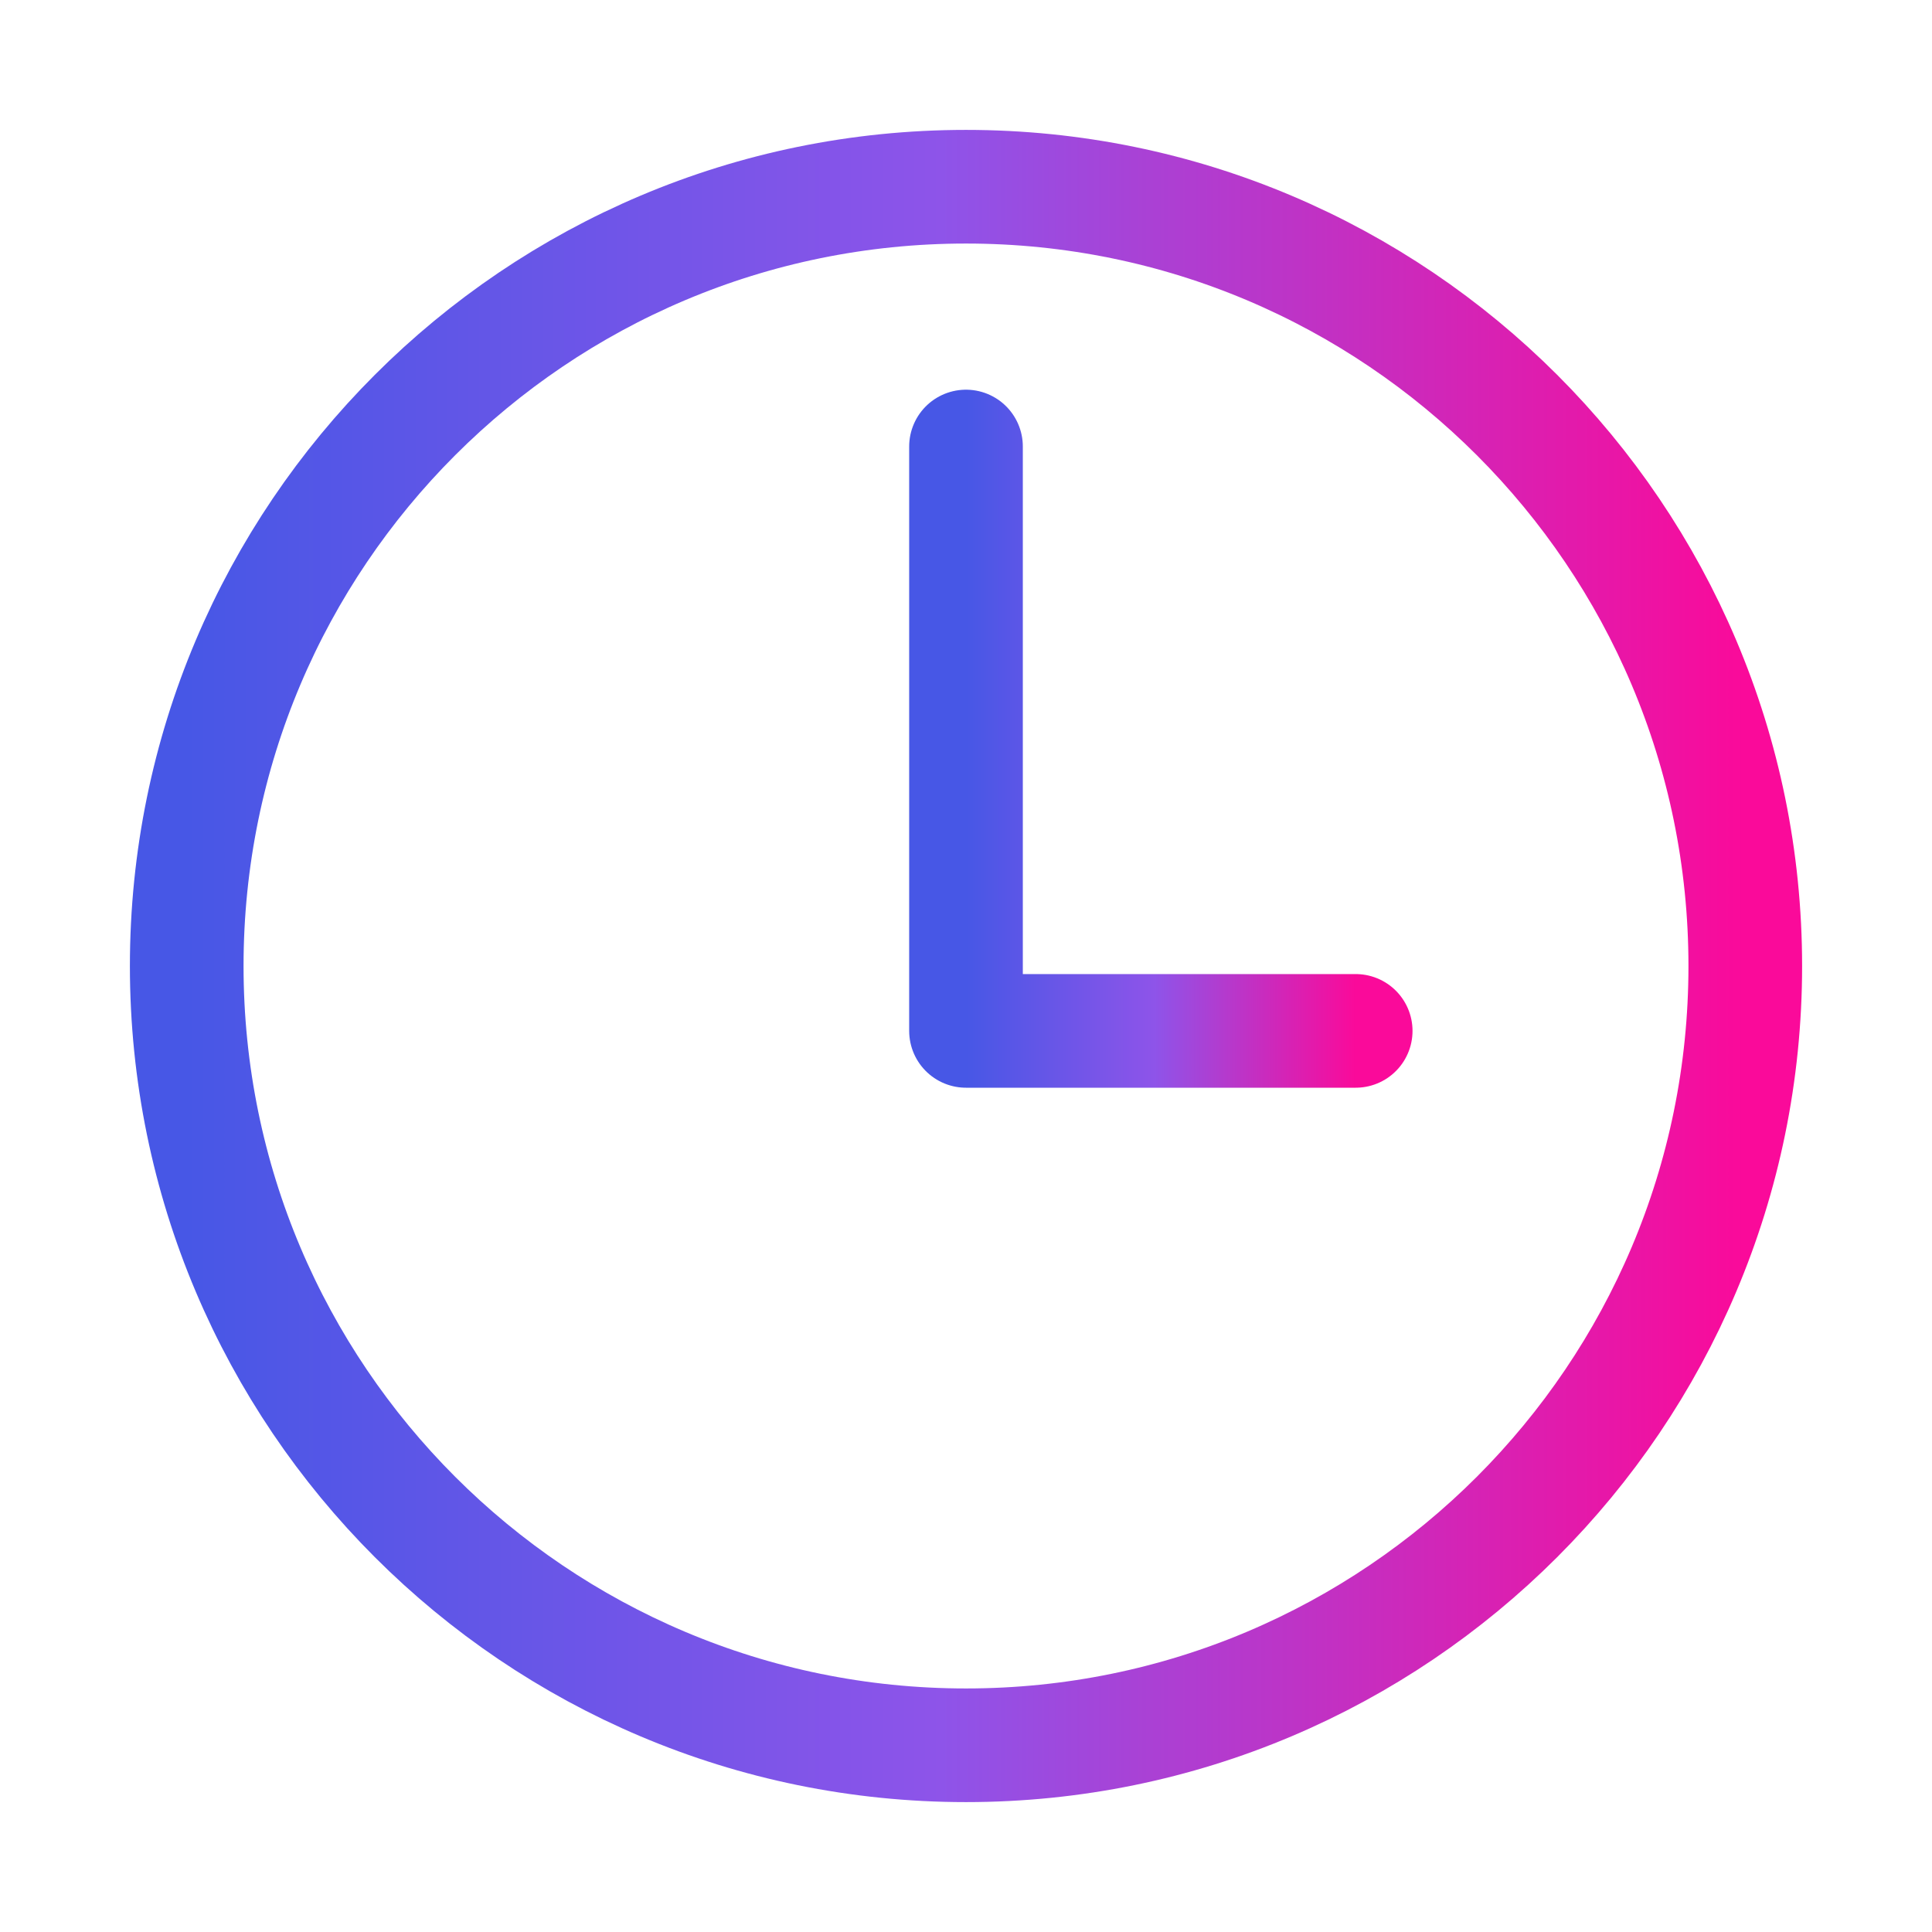 <svg width="17" height="17" viewBox="0 0 17 17" fill="none" xmlns="http://www.w3.org/2000/svg">
<path d="M8.5 1.643C4.714 1.643 1.643 4.714 1.643 8.5C1.643 12.286 4.714 15.357 8.5 15.357C12.286 15.357 15.357 12.286 15.357 8.5C15.357 4.714 12.286 1.643 8.5 1.643Z" stroke="url(#paint0_linear_246_5256)" stroke-miterlimit="10"/>
<path d="M8.5 3.929V9.071H11.929" stroke="url(#paint1_linear_246_5256)" stroke-linecap="round" stroke-linejoin="round"/>
<defs>
<linearGradient id="paint0_linear_246_5256" x1="1.643" y1="8.5" x2="15.357" y2="8.5" gradientUnits="userSpaceOnUse">
<stop stop-color="#4757E6"/>
<stop offset="0.484" stop-color="#8E54E9"/>
<stop offset="1" stop-color="#FA0A9A"/>
</linearGradient>
<linearGradient id="paint1_linear_246_5256" x1="8.5" y1="6.5" x2="11.929" y2="6.5" gradientUnits="userSpaceOnUse">
<stop stop-color="#4757E6"/>
<stop offset="0.484" stop-color="#8E54E9"/>
<stop offset="1" stop-color="#FA0A9A"/>
</linearGradient>
</defs>
</svg>
